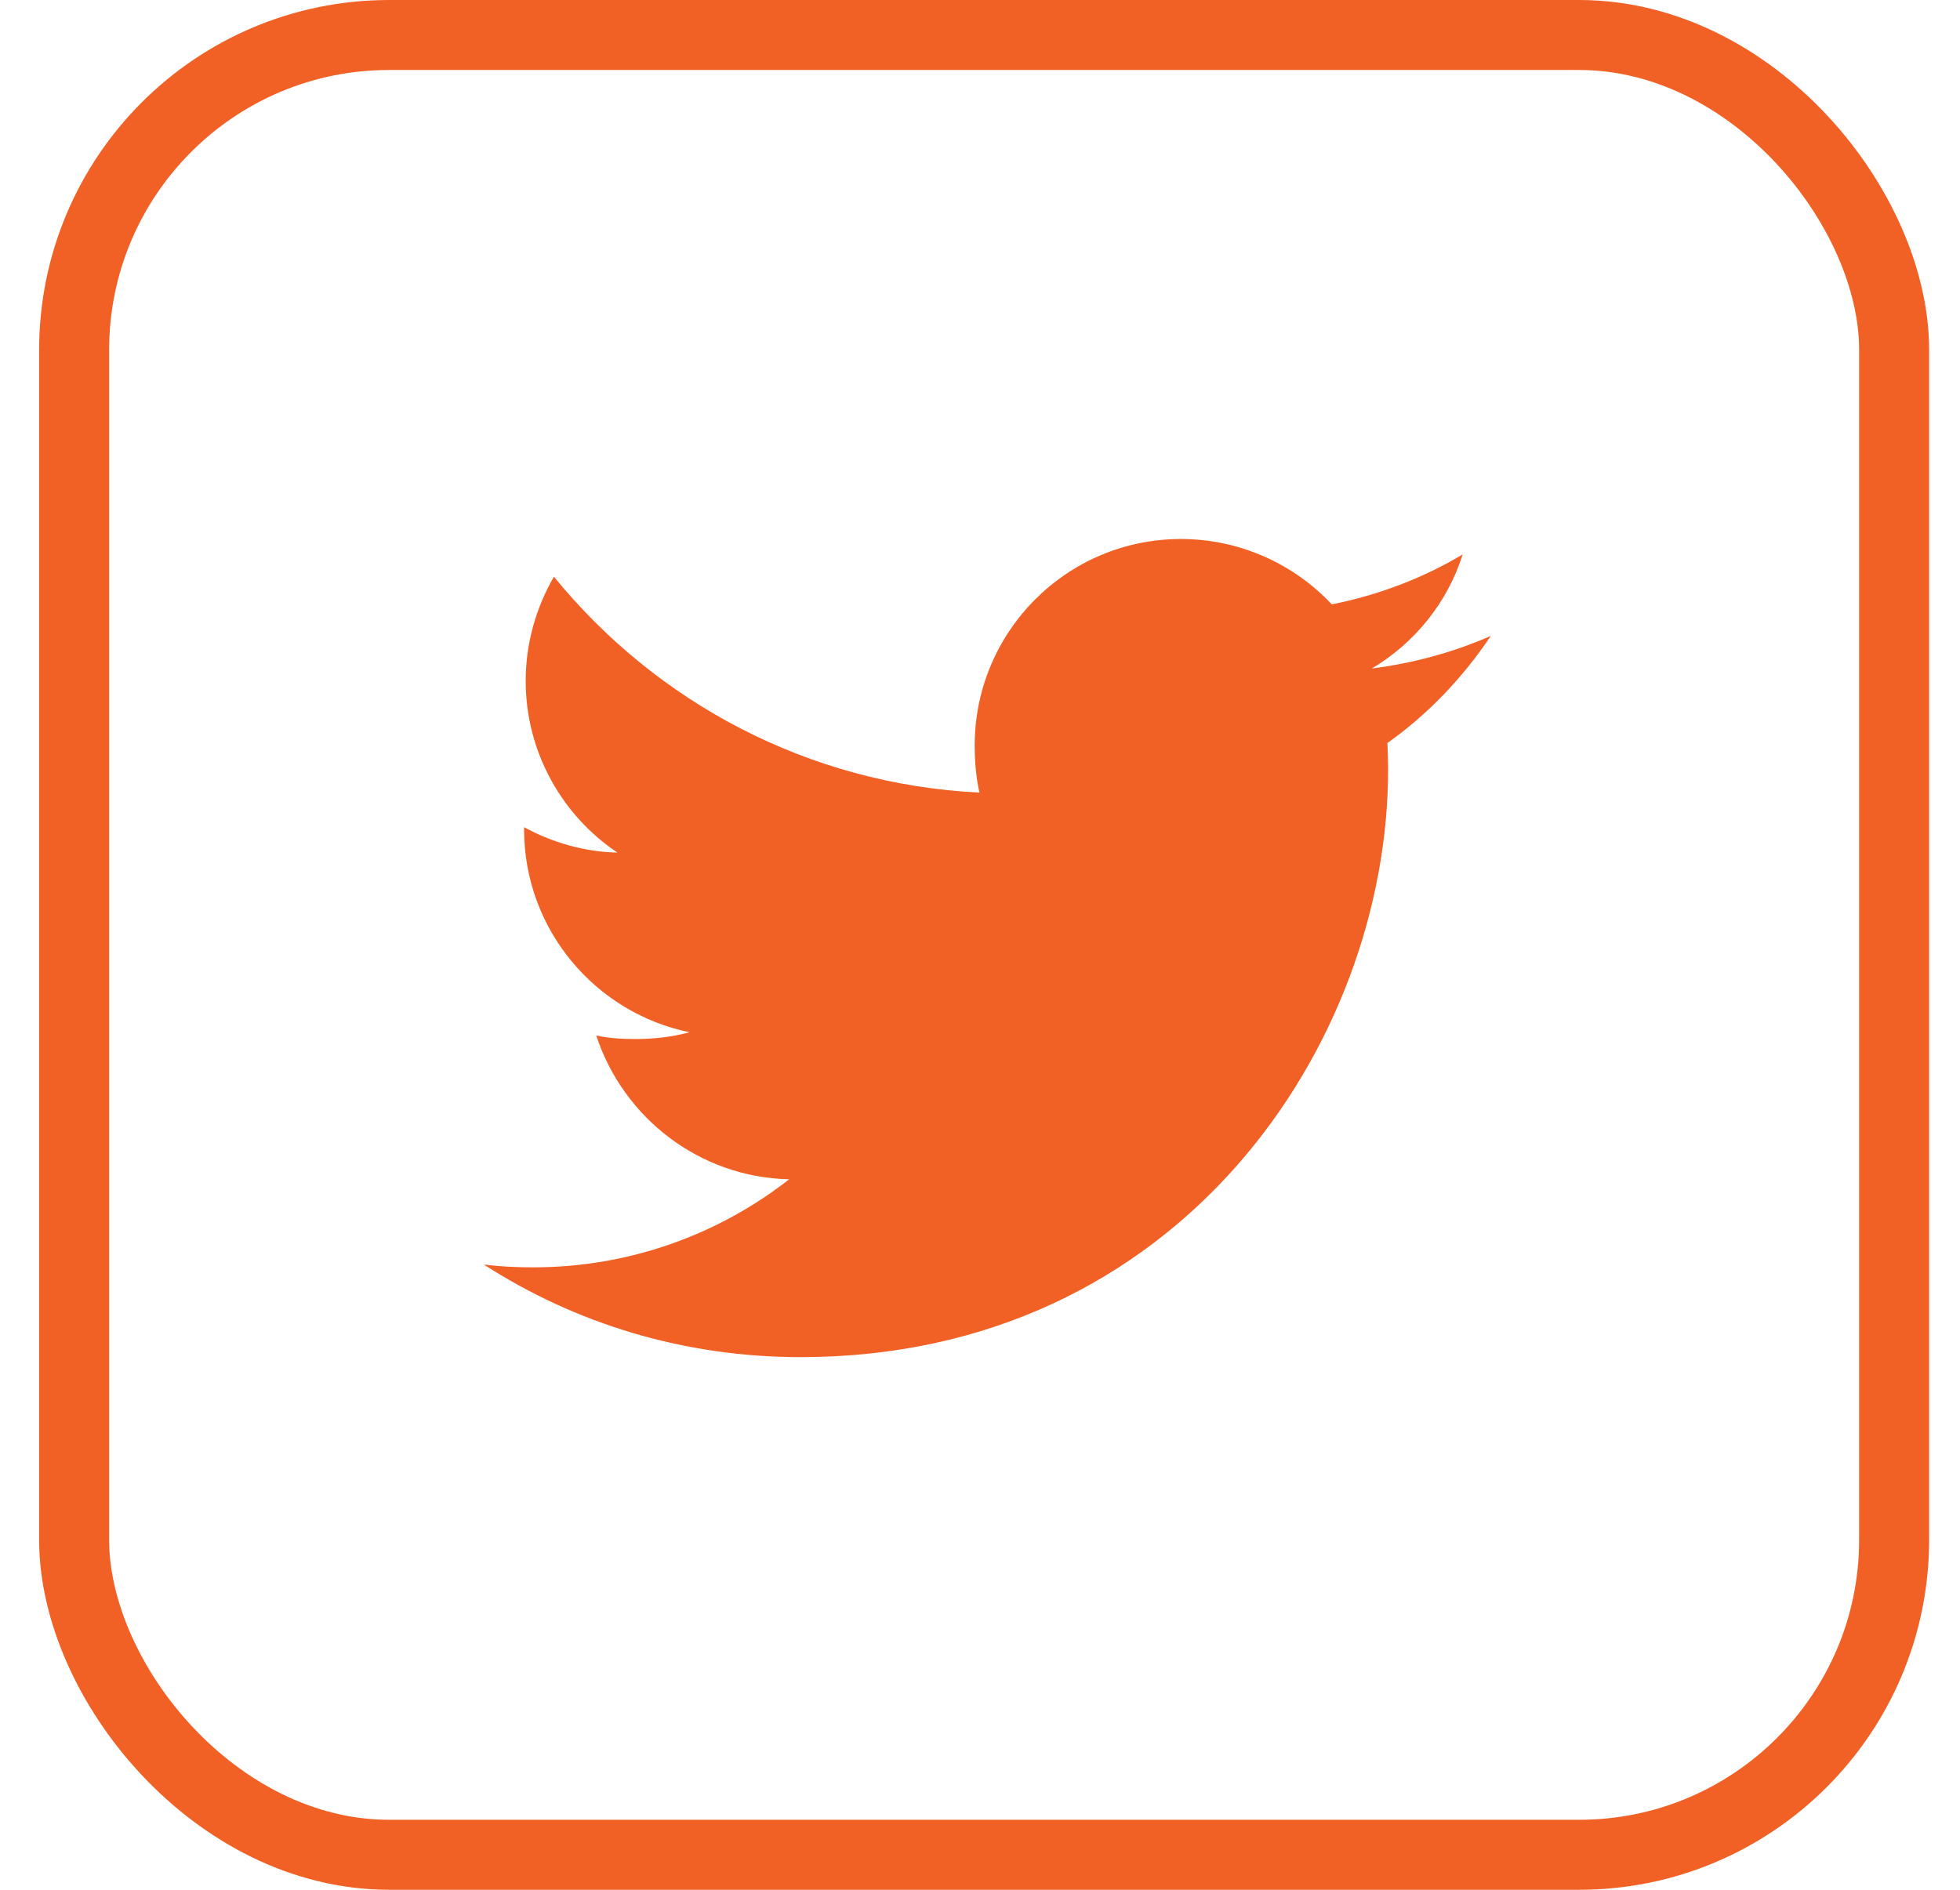 <svg width="28" height="27" viewBox="0 0 28 27" fill="none" xmlns="http://www.w3.org/2000/svg">
<rect x="1.059" y="0.5" width="26" height="26" rx="4.5" stroke="#F16126"/>
<g clip-path="url(#clip0_1_1680)">
<path d="M21.298 9.085C20.763 9.32 20.193 9.475 19.598 9.551C20.21 9.186 20.677 8.612 20.896 7.921C20.326 8.261 19.696 8.501 19.026 8.635C18.484 8.058 17.713 7.701 16.871 7.701C15.239 7.701 13.924 9.027 13.924 10.652C13.924 10.885 13.944 11.11 13.992 11.324C11.54 11.204 9.371 10.029 7.913 8.239C7.659 8.681 7.51 9.186 7.51 9.73C7.51 10.751 8.036 11.657 8.82 12.181C8.346 12.172 7.881 12.034 7.487 11.818C7.487 11.827 7.487 11.838 7.487 11.85C7.487 13.283 8.509 14.474 9.85 14.748C9.61 14.814 9.348 14.845 9.077 14.845C8.888 14.845 8.697 14.834 8.518 14.795C8.901 15.963 9.985 16.821 11.274 16.849C10.271 17.634 8.997 18.107 7.617 18.107C7.376 18.107 7.144 18.096 6.912 18.067C8.218 18.909 9.766 19.39 11.436 19.39C16.863 19.39 19.83 14.895 19.83 10.998C19.83 10.867 19.826 10.741 19.82 10.616C20.405 10.201 20.897 9.682 21.298 9.085Z" fill="#F16126"/>
</g>
<defs>
<clipPath id="clip0_1_1680">
<rect width="14.386" height="14.386" fill="white" transform="translate(6.912 6.353)"/>
</clipPath>
</defs>
</svg>
